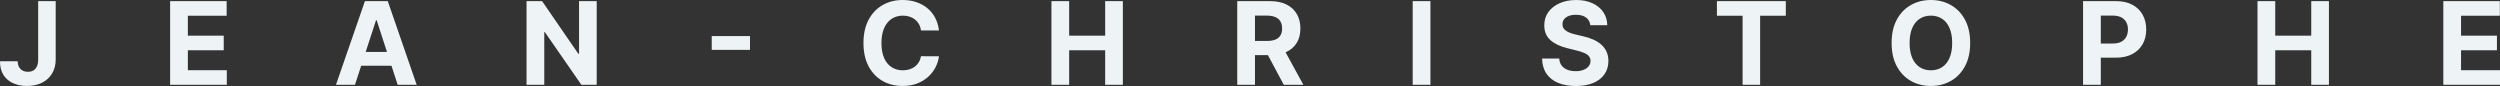 <svg width="814" height="28" viewBox="0 0 814 28" fill="none" xmlns="http://www.w3.org/2000/svg">
<rect x="0" y="0" width="814" height="28" fill="#333333" stroke="none"/>
<path d="M12.429 0.372H18.136V19.367C18.136 21.123 17.741 22.648 16.949 23.943C16.167 25.238 15.078 26.235 13.682 26.936C12.287 27.636 10.664 27.987 8.815 27.987C7.17 27.987 5.677 27.699 4.334 27.122C3.001 26.537 1.943 25.65 1.16 24.462C0.378 23.265 -0.009 21.762 0 19.953H5.748C5.765 20.671 5.912 21.287 6.188 21.802C6.472 22.307 6.859 22.697 7.348 22.972C7.846 23.238 8.433 23.371 9.108 23.371C9.819 23.371 10.419 23.22 10.909 22.919C11.406 22.608 11.784 22.156 12.042 21.562C12.3 20.968 12.429 20.236 12.429 19.367V0.372ZM55.393 27.614V0.372H73.796V5.121H61.167V11.612H72.849V16.361H61.167V22.866H73.849V27.614H55.393ZM115.577 27.614H109.389L118.817 0.372H126.258L135.673 27.614H129.485L122.645 6.598H122.431L115.577 27.614ZM115.19 16.907H129.806V21.402H115.19V16.907ZM194.287 0.372V27.614H189.299L177.417 10.468H177.217V27.614H171.443V0.372H176.51L188.299 17.505H188.539V0.372H194.287ZM244.195 11.745V16.241H231.74V11.745H244.195ZM305.722 9.91H299.881C299.775 9.156 299.558 8.486 299.228 7.901C298.899 7.307 298.477 6.802 297.962 6.385C297.445 5.968 296.85 5.649 296.174 5.427C295.508 5.205 294.783 5.095 294.001 5.095C292.587 5.095 291.356 5.445 290.307 6.145C289.258 6.837 288.444 7.848 287.866 9.178C287.288 10.499 287 12.104 287 13.993C287 15.935 287.288 17.567 287.866 18.888C288.453 20.21 289.271 21.207 290.32 21.881C291.369 22.555 292.582 22.892 293.961 22.892C294.734 22.892 295.45 22.79 296.107 22.586C296.774 22.382 297.365 22.085 297.881 21.695C298.397 21.296 298.824 20.813 299.161 20.245C299.508 19.678 299.748 19.03 299.881 18.303L305.722 18.33C305.572 19.58 305.194 20.786 304.588 21.948C303.993 23.101 303.188 24.134 302.176 25.047C301.171 25.951 299.971 26.67 298.574 27.202C297.188 27.725 295.618 27.987 293.867 27.987C291.431 27.987 289.253 27.437 287.333 26.337C285.421 25.238 283.91 23.646 282.799 21.562C281.697 19.478 281.145 16.955 281.145 13.993C281.145 11.023 281.705 8.495 282.826 6.411C283.945 4.327 285.466 2.74 287.386 1.649C289.307 0.55 291.467 0 293.867 0C295.45 0 296.917 0.222 298.268 0.665C299.628 1.108 300.833 1.756 301.882 2.607C302.931 3.45 303.785 4.483 304.442 5.706C305.109 6.93 305.535 8.331 305.722 9.91ZM342.346 27.614V0.372H348.12V11.612H359.842V0.372H365.603V27.614H359.842V16.361H348.12V27.614H342.346ZM402.846 27.614V0.372H413.622C415.683 0.372 417.444 0.74 418.902 1.476C420.369 2.204 421.484 3.237 422.249 4.576C423.023 5.906 423.409 7.471 423.409 9.271C423.409 11.08 423.018 12.637 422.235 13.94C421.454 15.235 420.32 16.228 418.835 16.92C417.359 17.611 415.572 17.957 413.475 17.957H406.26V13.328H412.541C413.643 13.328 414.559 13.178 415.288 12.876C416.017 12.575 416.559 12.122 416.914 11.519C417.279 10.916 417.461 10.167 417.461 9.271C417.461 8.367 417.279 7.604 416.914 6.983C416.559 6.363 416.012 5.893 415.275 5.573C414.545 5.245 413.625 5.081 412.514 5.081H408.62V27.614H402.846ZM417.595 15.217L424.383 27.614H418.008L411.367 15.217H417.595ZM465.747 0.372V27.614H459.973V0.372H465.747ZM517.795 8.207C517.69 7.134 517.231 6.301 516.422 5.706C515.614 5.112 514.515 4.815 513.128 4.815C512.186 4.815 511.39 4.948 510.741 5.214C510.092 5.471 509.595 5.831 509.247 6.292C508.911 6.753 508.742 7.276 508.742 7.861C508.723 8.349 508.826 8.775 509.048 9.138C509.279 9.502 509.595 9.817 509.995 10.083C510.395 10.34 510.857 10.566 511.382 10.761C511.907 10.947 512.466 11.107 513.061 11.24L515.515 11.825C516.706 12.091 517.8 12.446 518.796 12.889C519.791 13.333 520.654 13.878 521.383 14.525C522.113 15.173 522.677 15.935 523.076 16.813C523.486 17.691 523.695 18.698 523.704 19.833C523.695 21.5 523.267 22.945 522.424 24.169C521.588 25.384 520.378 26.328 518.796 27.003C517.223 27.668 515.324 28 513.101 28C510.897 28 508.976 27.663 507.34 26.989C505.714 26.315 504.443 25.318 503.527 23.996C502.621 22.666 502.144 21.021 502.1 19.061H507.688C507.75 19.975 508.012 20.737 508.474 21.349C508.946 21.952 509.573 22.409 510.355 22.719C511.146 23.021 512.039 23.172 513.036 23.172C514.013 23.172 514.862 23.03 515.582 22.746C516.311 22.462 516.875 22.067 517.275 21.562C517.676 21.056 517.876 20.476 517.876 19.82C517.876 19.208 517.693 18.693 517.329 18.276C516.974 17.86 516.449 17.505 515.756 17.212C515.072 16.92 514.231 16.654 513.235 16.414L510.261 15.669C507.959 15.111 506.141 14.237 504.807 13.049C503.474 11.861 502.812 10.26 502.82 8.247C502.812 6.598 503.252 5.157 504.14 3.924C505.038 2.691 506.27 1.729 507.835 1.038C509.399 0.346 511.177 0 513.168 0C515.196 0 516.964 0.346 518.476 1.038C519.996 1.729 521.179 2.691 522.023 3.924C522.867 5.157 523.304 6.584 523.33 8.207H517.795ZM559.03 5.121V0.372H581.459V5.121H573.098V27.614H567.391V5.121H559.03ZM641.487 13.993C641.487 16.964 640.922 19.491 639.793 21.575C638.673 23.659 637.144 25.251 635.206 26.351C633.277 27.441 631.107 27.987 628.698 27.987C626.271 27.987 624.093 27.437 622.164 26.337C620.235 25.238 618.71 23.646 617.59 21.562C616.47 19.478 615.91 16.955 615.91 13.993C615.91 11.023 616.47 8.495 617.59 6.411C618.71 4.327 620.235 2.74 622.164 1.649C624.093 0.55 626.271 0 628.698 0C631.107 0 633.277 0.55 635.206 1.649C637.144 2.74 638.673 4.327 639.793 6.411C640.922 8.495 641.487 11.023 641.487 13.993ZM635.632 13.993C635.632 12.069 635.343 10.446 634.766 9.125C634.197 7.804 633.392 6.802 632.352 6.119C631.312 5.436 630.094 5.095 628.698 5.095C627.303 5.095 626.085 5.436 625.045 6.119C624.004 6.802 623.195 7.804 622.618 9.125C622.049 10.446 621.764 12.069 621.764 13.993C621.764 15.918 622.049 17.54 622.618 18.862C623.195 20.183 624.004 21.185 625.045 21.868C626.085 22.551 627.303 22.892 628.698 22.892C630.094 22.892 631.312 22.551 632.352 21.868C633.392 21.185 634.197 20.183 634.766 18.862C635.343 17.54 635.632 15.918 635.632 13.993ZM678.247 27.614V0.372H689.022C691.093 0.372 692.858 0.767 694.316 1.556C695.775 2.337 696.886 3.423 697.65 4.815C698.423 6.199 698.81 7.795 698.81 9.604C698.81 11.413 698.419 13.009 697.637 14.392C696.854 15.776 695.721 16.853 694.236 17.625C692.76 18.396 690.974 18.782 688.876 18.782H682.008V14.166H687.941C689.053 14.166 689.969 13.976 690.689 13.594C691.417 13.204 691.961 12.668 692.316 11.985C692.68 11.293 692.863 10.499 692.863 9.604C692.863 8.699 692.68 7.91 692.316 7.236C691.961 6.553 691.417 6.026 690.689 5.653C689.96 5.272 689.035 5.081 687.916 5.081H684.021V27.614H678.247ZM735.044 27.614V0.372H740.818V11.612H752.54V0.372H758.3V27.614H752.54V16.361H740.818V27.614H735.044ZM795.544 27.614V0.372H813.947V5.121H801.318V11.612H813V16.361H801.318V22.866H814V27.614H795.544Z" fill="#EEF3F5"/>
</svg>
